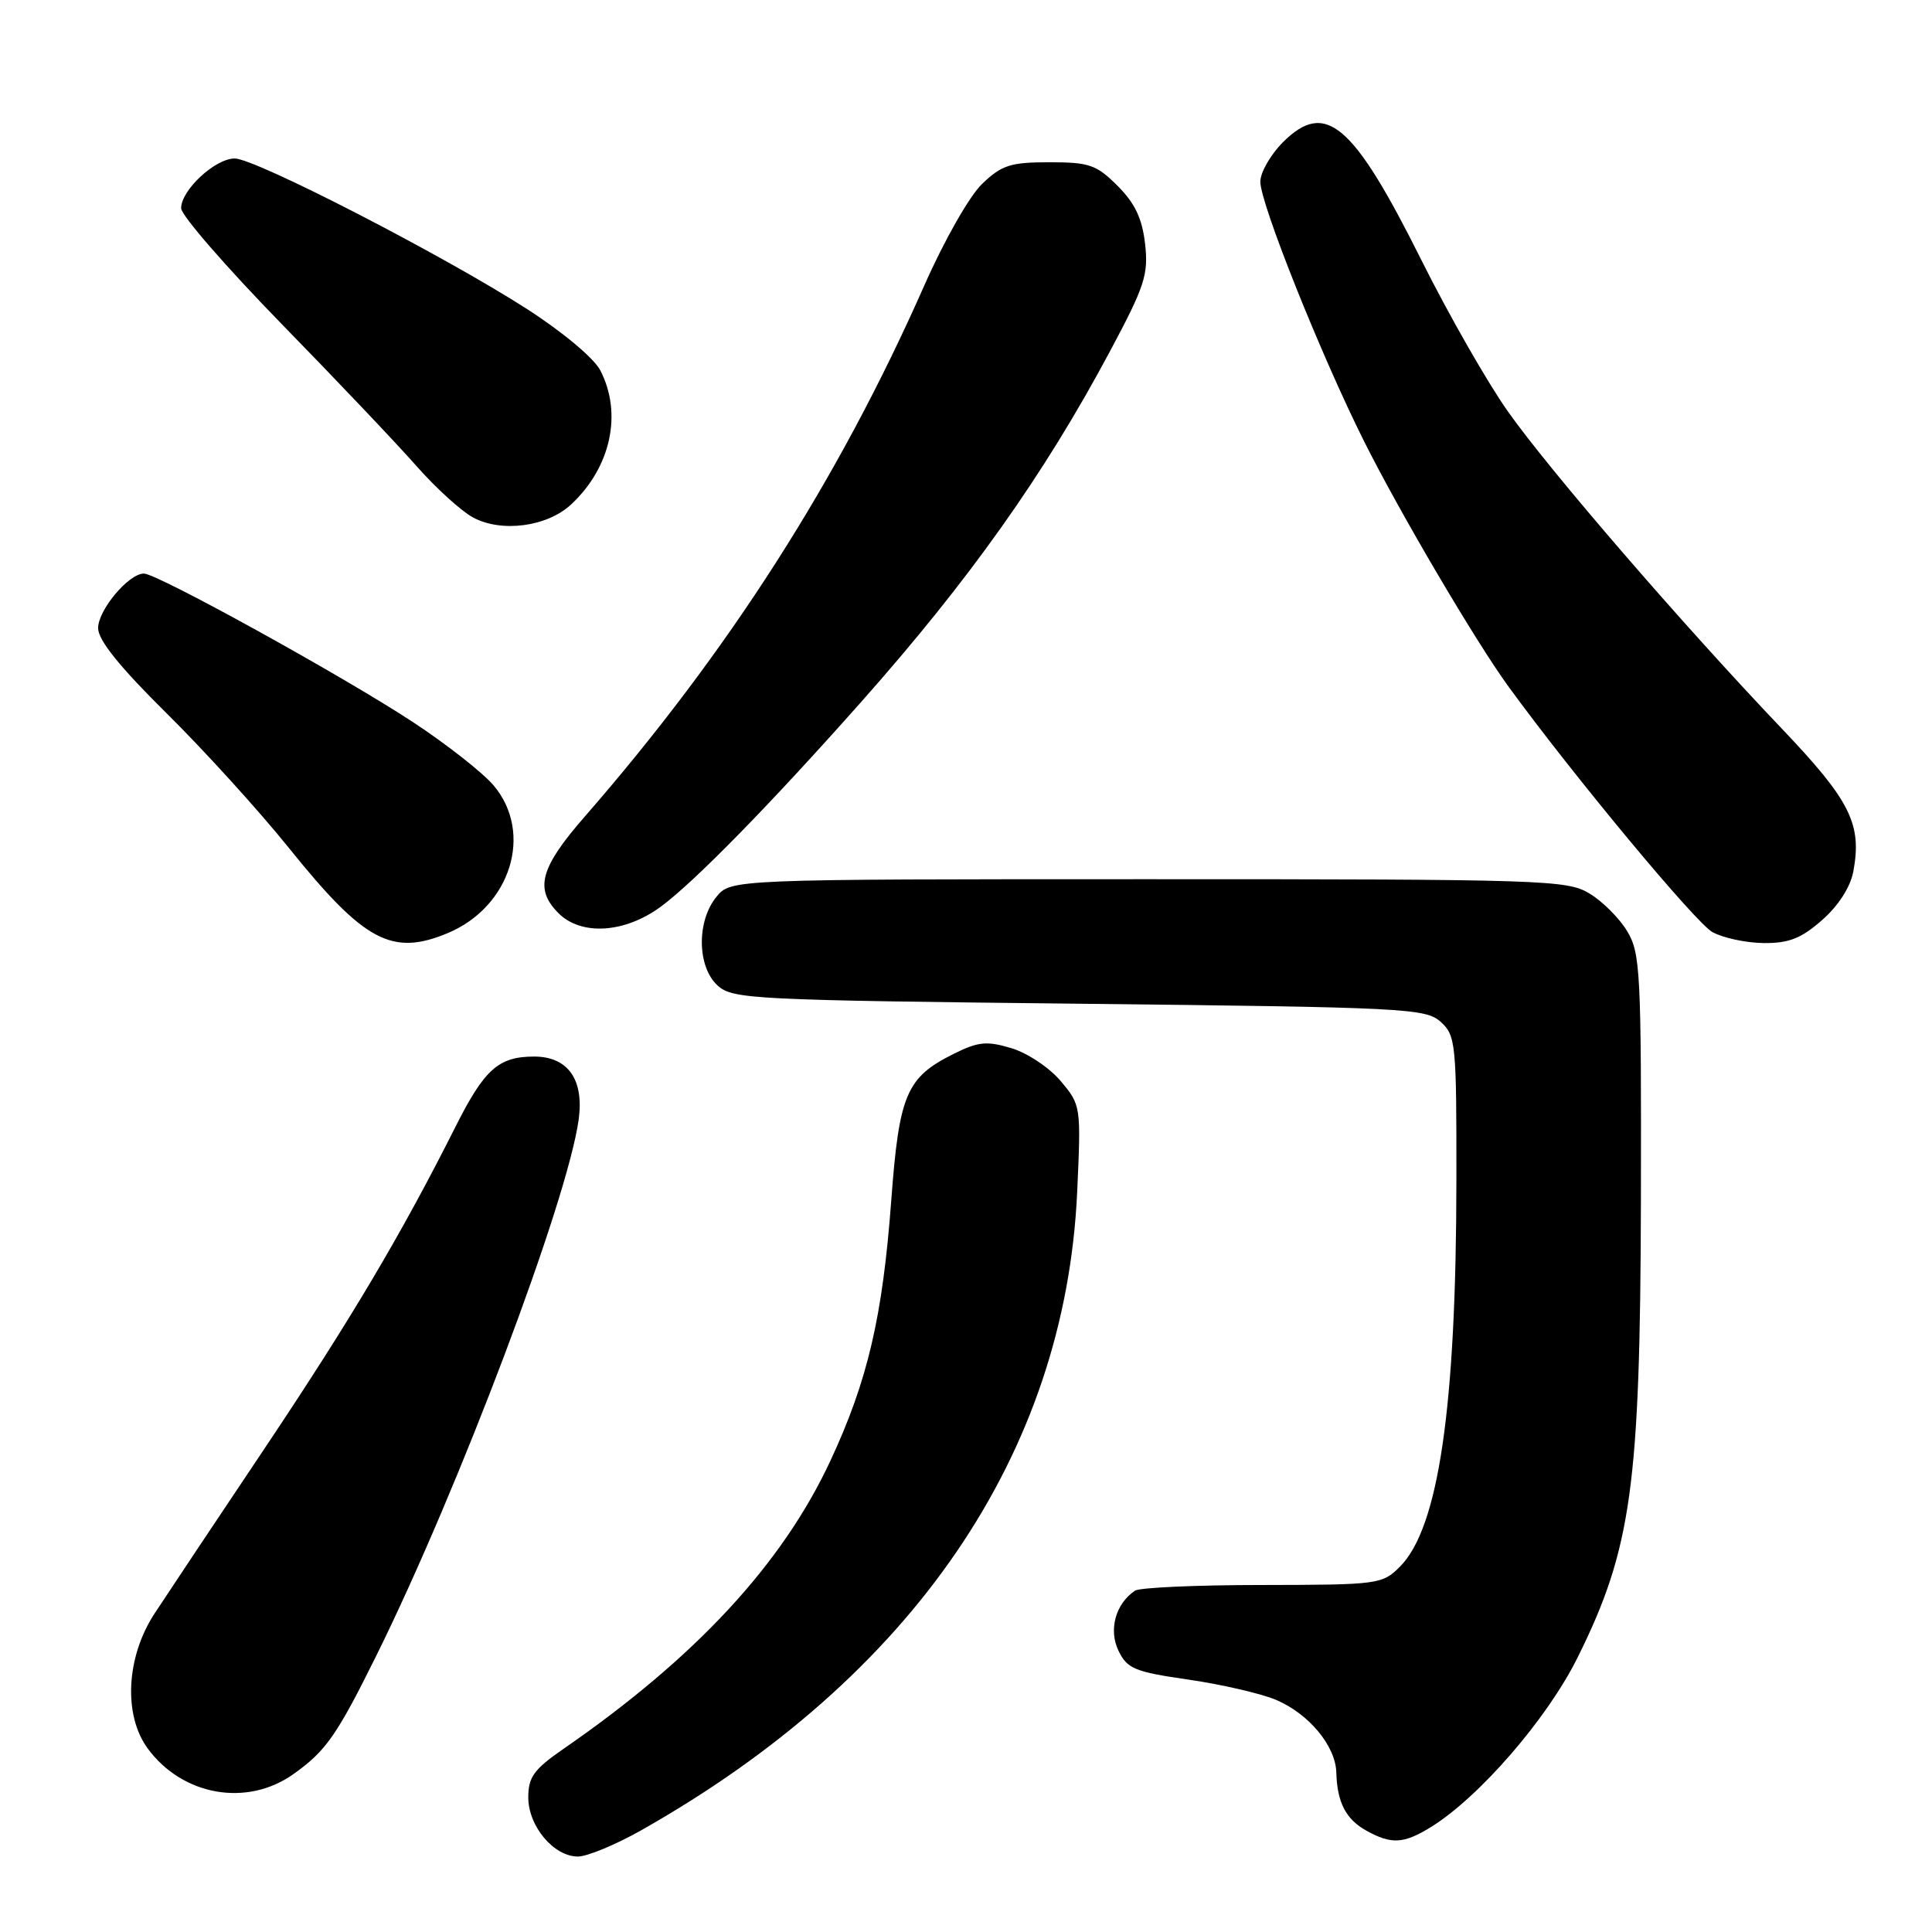 <?xml version="1.0" encoding="UTF-8" standalone="no"?>
<!DOCTYPE svg PUBLIC "-//W3C//DTD SVG 1.1//EN" "http://www.w3.org/Graphics/SVG/1.1/DTD/svg11.dtd" >
<svg xmlns="http://www.w3.org/2000/svg" xmlns:xlink="http://www.w3.org/1999/xlink" version="1.1" viewBox="0 0 256 256">
 <g >
 <path fill="currentColor"
d=" M 84.95 242.53 C 120.97 222.17 141.13 192.66 142.73 157.98 C 143.25 146.57 143.23 146.43 140.55 143.25 C 139.07 141.48 136.13 139.52 134.02 138.89 C 130.77 137.91 129.63 138.02 126.41 139.62 C 120.09 142.76 119.14 144.98 118.09 159.14 C 116.95 174.47 114.97 182.95 110.06 193.50 C 103.68 207.22 92.21 219.61 74.67 231.73 C 70.75 234.44 70.00 235.47 70.00 238.16 C 70.00 241.98 73.37 246.00 76.58 246.00 C 77.80 246.00 81.57 244.44 84.95 242.53 Z  M 189.50 242.16 C 195.95 238.22 205.04 227.73 209.08 219.55 C 216.19 205.19 217.34 196.83 217.43 159.00 C 217.49 128.85 217.36 126.27 215.61 123.39 C 214.58 121.67 212.33 119.42 210.61 118.39 C 207.66 116.60 204.61 116.50 152.16 116.50 C 96.82 116.50 96.82 116.50 94.91 118.86 C 92.28 122.11 92.38 128.13 95.10 130.60 C 97.09 132.39 99.76 132.53 143.00 133.00 C 186.24 133.47 188.91 133.61 190.90 135.40 C 192.90 137.22 193.00 138.25 192.98 156.40 C 192.96 186.50 190.62 202.47 185.49 207.60 C 183.16 209.93 182.62 210.00 167.30 210.02 C 158.61 210.02 151.00 210.36 150.40 210.77 C 147.82 212.49 146.87 215.95 148.20 218.72 C 149.36 221.12 150.34 221.53 157.50 222.56 C 161.90 223.20 167.11 224.41 169.08 225.24 C 173.44 227.09 176.98 231.35 177.07 234.88 C 177.18 238.83 178.34 241.07 181.05 242.57 C 184.35 244.40 185.96 244.32 189.50 242.16 Z  M 38.89 235.07 C 43.21 232.00 44.63 229.95 49.92 219.27 C 60.85 197.15 75.20 159.11 76.68 148.33 C 77.40 143.04 75.25 140.00 70.78 140.00 C 66.06 140.00 64.19 141.67 60.36 149.29 C 53.17 163.58 46.51 174.80 35.11 191.85 C 28.72 201.39 22.15 211.25 20.50 213.77 C 16.71 219.54 16.32 227.24 19.57 231.68 C 24.18 237.96 32.74 239.46 38.89 235.07 Z  M 59.33 123.64 C 67.67 120.15 70.71 110.38 65.42 104.09 C 64.00 102.40 59.16 98.60 54.67 95.65 C 45.43 89.58 20.83 76.00 19.07 76.00 C 17.05 76.00 13.00 80.82 13.00 83.23 C 13.00 84.82 15.84 88.35 22.08 94.52 C 27.08 99.46 34.39 107.51 38.33 112.42 C 48.26 124.76 51.94 126.73 59.33 123.64 Z  M 241.43 121.92 C 243.59 120.03 245.18 117.56 245.57 115.50 C 246.75 109.21 245.19 106.09 236.12 96.57 C 222.90 82.70 205.28 62.29 199.79 54.50 C 197.07 50.65 191.93 41.65 188.36 34.50 C 179.28 16.31 175.64 13.21 169.99 18.85 C 168.35 20.50 167.00 22.85 167.00 24.08 C 167.00 26.97 175.01 47.01 180.76 58.50 C 185.52 68.00 195.54 85.01 199.90 91.00 C 208.56 102.88 224.71 122.31 226.91 123.51 C 228.33 124.29 231.40 124.94 233.72 124.96 C 237.03 124.99 238.68 124.34 241.43 121.92 Z  M 87.60 120.11 C 92.09 116.78 102.02 106.64 114.12 93.00 C 128.43 76.87 138.33 62.92 147.07 46.56 C 151.69 37.92 152.19 36.38 151.73 32.32 C 151.35 28.96 150.39 26.93 148.09 24.63 C 145.29 21.83 144.34 21.50 139.05 21.50 C 133.90 21.50 132.74 21.87 130.14 24.36 C 128.46 25.97 125.10 31.87 122.46 37.86 C 111.09 63.60 96.55 86.33 77.46 108.23 C 71.57 114.98 70.80 117.80 74.00 121.00 C 77.03 124.03 82.82 123.65 87.60 120.11 Z  M 75.69 66.83 C 80.95 61.92 82.50 54.79 79.54 49.07 C 78.70 47.45 74.52 43.96 69.79 40.92 C 58.71 33.81 33.84 21.00 31.10 21.00 C 28.51 21.00 24.00 25.19 24.00 27.59 C 24.00 28.52 29.98 35.40 37.28 42.89 C 44.59 50.37 52.65 58.87 55.20 61.77 C 57.75 64.66 61.11 67.72 62.67 68.56 C 66.44 70.61 72.52 69.80 75.69 66.83 Z "/>
</g>
</svg>